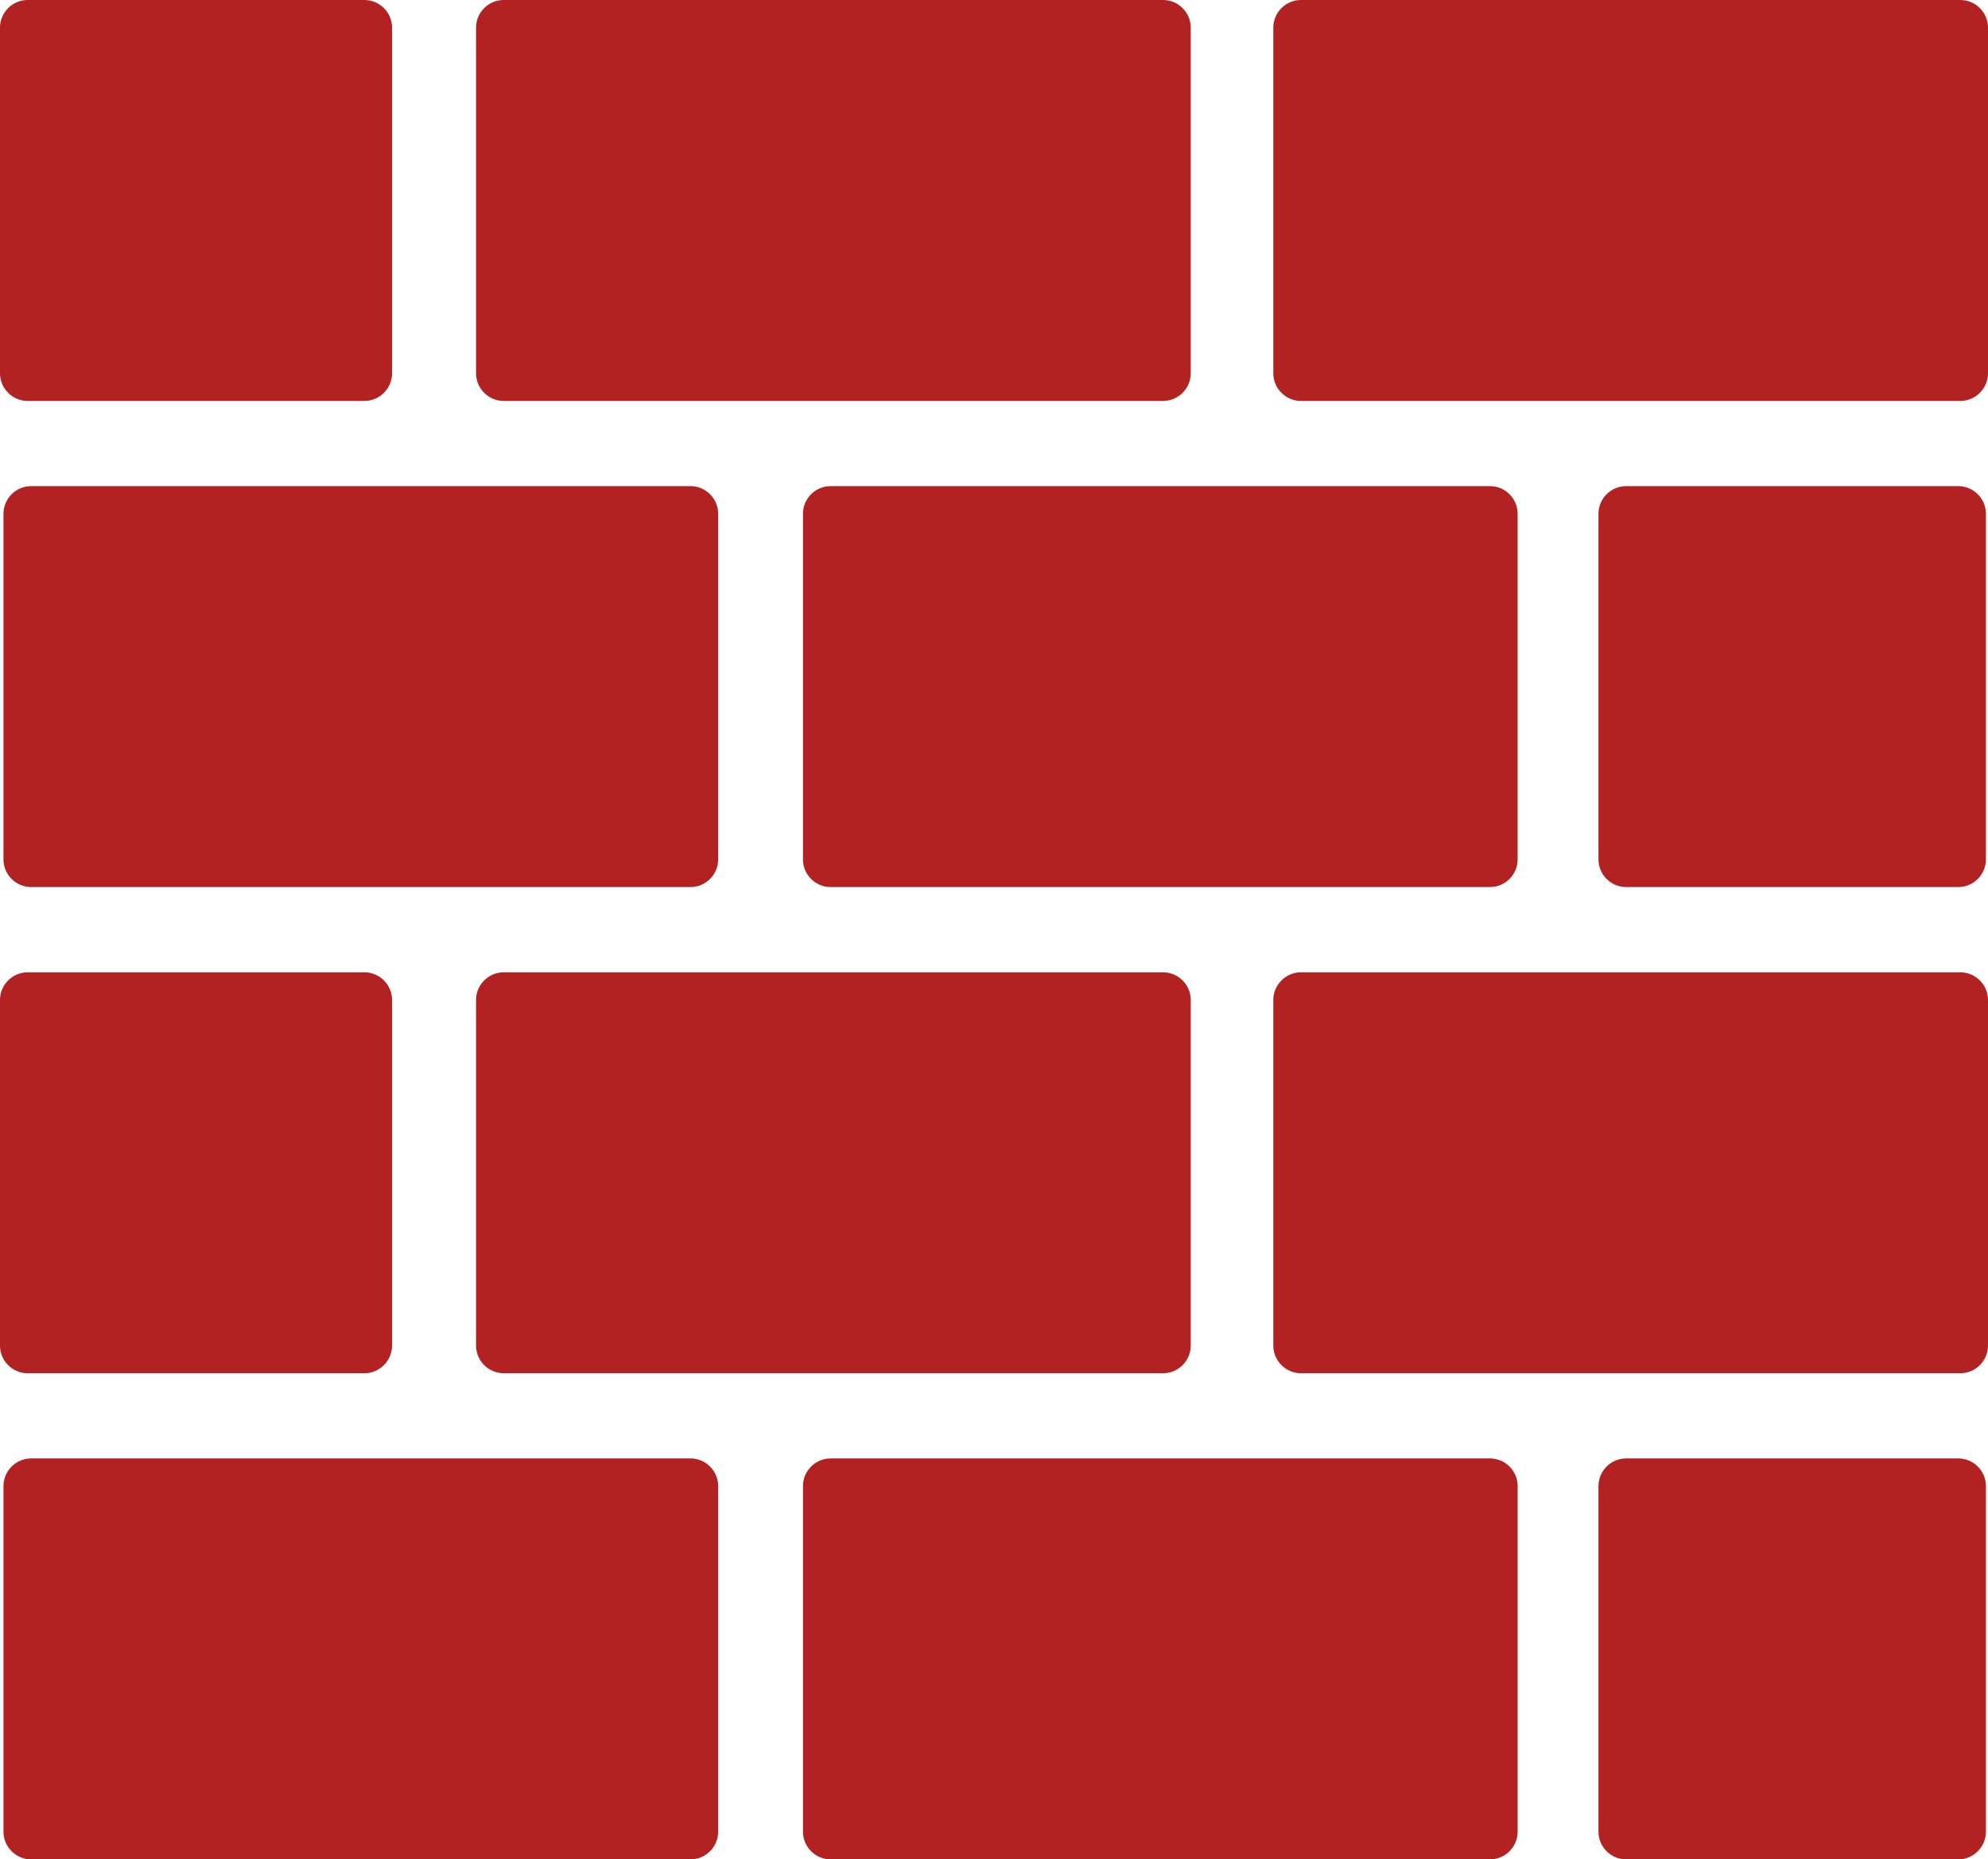 <svg xmlns="http://www.w3.org/2000/svg" viewBox="0 0 3333.34 3117.95" shape-rendering="geometricPrecision" text-rendering="geometricPrecision" image-rendering="optimizeQuality" fill-rule="evenodd" fill="firebrick" clip-rule="evenodd"><path d="M46.36 0h564.67c25.5 0 46.36 20.86 46.36 46.36v579.6c0 25.5-20.86 46.36-46.36 46.36H46.36C20.86 672.32 0 651.46 0 625.96V46.36C0 20.86 20.86 0 46.36 0zm5.84 2445.63h1105.62c25.5 0 46.36 20.87 46.36 46.36v579.6c0 25.48-20.87 46.36-46.36 46.36H52.2c-25.48 0-46.36-20.86-46.36-46.36v-579.6c0-25.5 20.86-46.36 46.36-46.36zm2674.37 0h556.94c25.5 0 46.36 20.88 46.36 46.36v579.6c0 25.48-20.87 46.36-46.36 46.36h-556.94c-25.48 0-46.36-20.86-46.36-46.36v-579.6c0-25.5 20.86-46.36 46.36-46.36zm-1333.86 0h1105.62c25.5 0 46.36 20.87 46.36 46.36v579.6c0 25.48-20.87 46.36-46.36 46.36H1392.71c-25.48 0-46.36-20.86-46.36-46.36v-579.6c0-25.5 20.86-46.36 46.36-46.36zm788.65-815.17h1105.62c25.5 0 46.36 20.87 46.36 46.36v579.6c0 25.48-20.87 46.36-46.36 46.36H2181.36c-25.48 0-46.36-20.86-46.36-46.36v-579.6c0-25.5 20.86-46.36 46.36-46.36zm-1336.79 0h1105.62c25.5 0 46.36 20.87 46.36 46.36v579.6c0 25.48-20.87 46.36-46.36 46.36H844.57c-25.48 0-46.36-20.86-46.36-46.36v-579.6c0-25.5 20.86-46.36 46.36-46.36zm-798.21 0h564.67c25.5 0 46.36 20.86 46.36 46.36v579.6c0 25.5-20.86 46.36-46.36 46.36H46.36c-25.5 0-46.36-20.85-46.36-46.36v-579.6c0-25.5 20.86-46.36 46.36-46.36zm5.84-815.28h1105.62c25.5 0 46.36 20.87 46.36 46.36v579.6c0 25.48-20.87 46.36-46.36 46.36H52.2c-25.48 0-46.36-20.86-46.36-46.36v-579.6c0-25.5 20.86-46.36 46.36-46.36zm2674.37 0h556.94c25.5 0 46.36 20.87 46.36 46.36v579.6c0 25.48-20.87 46.36-46.36 46.36h-556.94c-25.48 0-46.36-20.86-46.36-46.36v-579.6c0-25.5 20.86-46.36 46.36-46.36zm-1333.86 0h1105.62c25.5 0 46.36 20.87 46.36 46.36v579.6c0 25.48-20.87 46.36-46.36 46.36H1392.71c-25.48 0-46.36-20.86-46.36-46.36v-579.6c0-25.5 20.86-46.36 46.36-46.36zM2181.36.01h1105.62c25.5 0 46.36 20.87 46.36 46.36v579.6c0 25.48-20.87 46.36-46.36 46.36H2181.36c-25.48 0-46.36-20.86-46.36-46.36V46.37c0-25.5 20.86-46.36 46.36-46.36zM844.57.01h1105.62c25.5 0 46.36 20.87 46.36 46.36v579.6c0 25.48-20.87 46.36-46.36 46.36H844.57c-25.48 0-46.36-20.86-46.36-46.36V46.37c0-25.5 20.86-46.36 46.36-46.36z"/></svg>